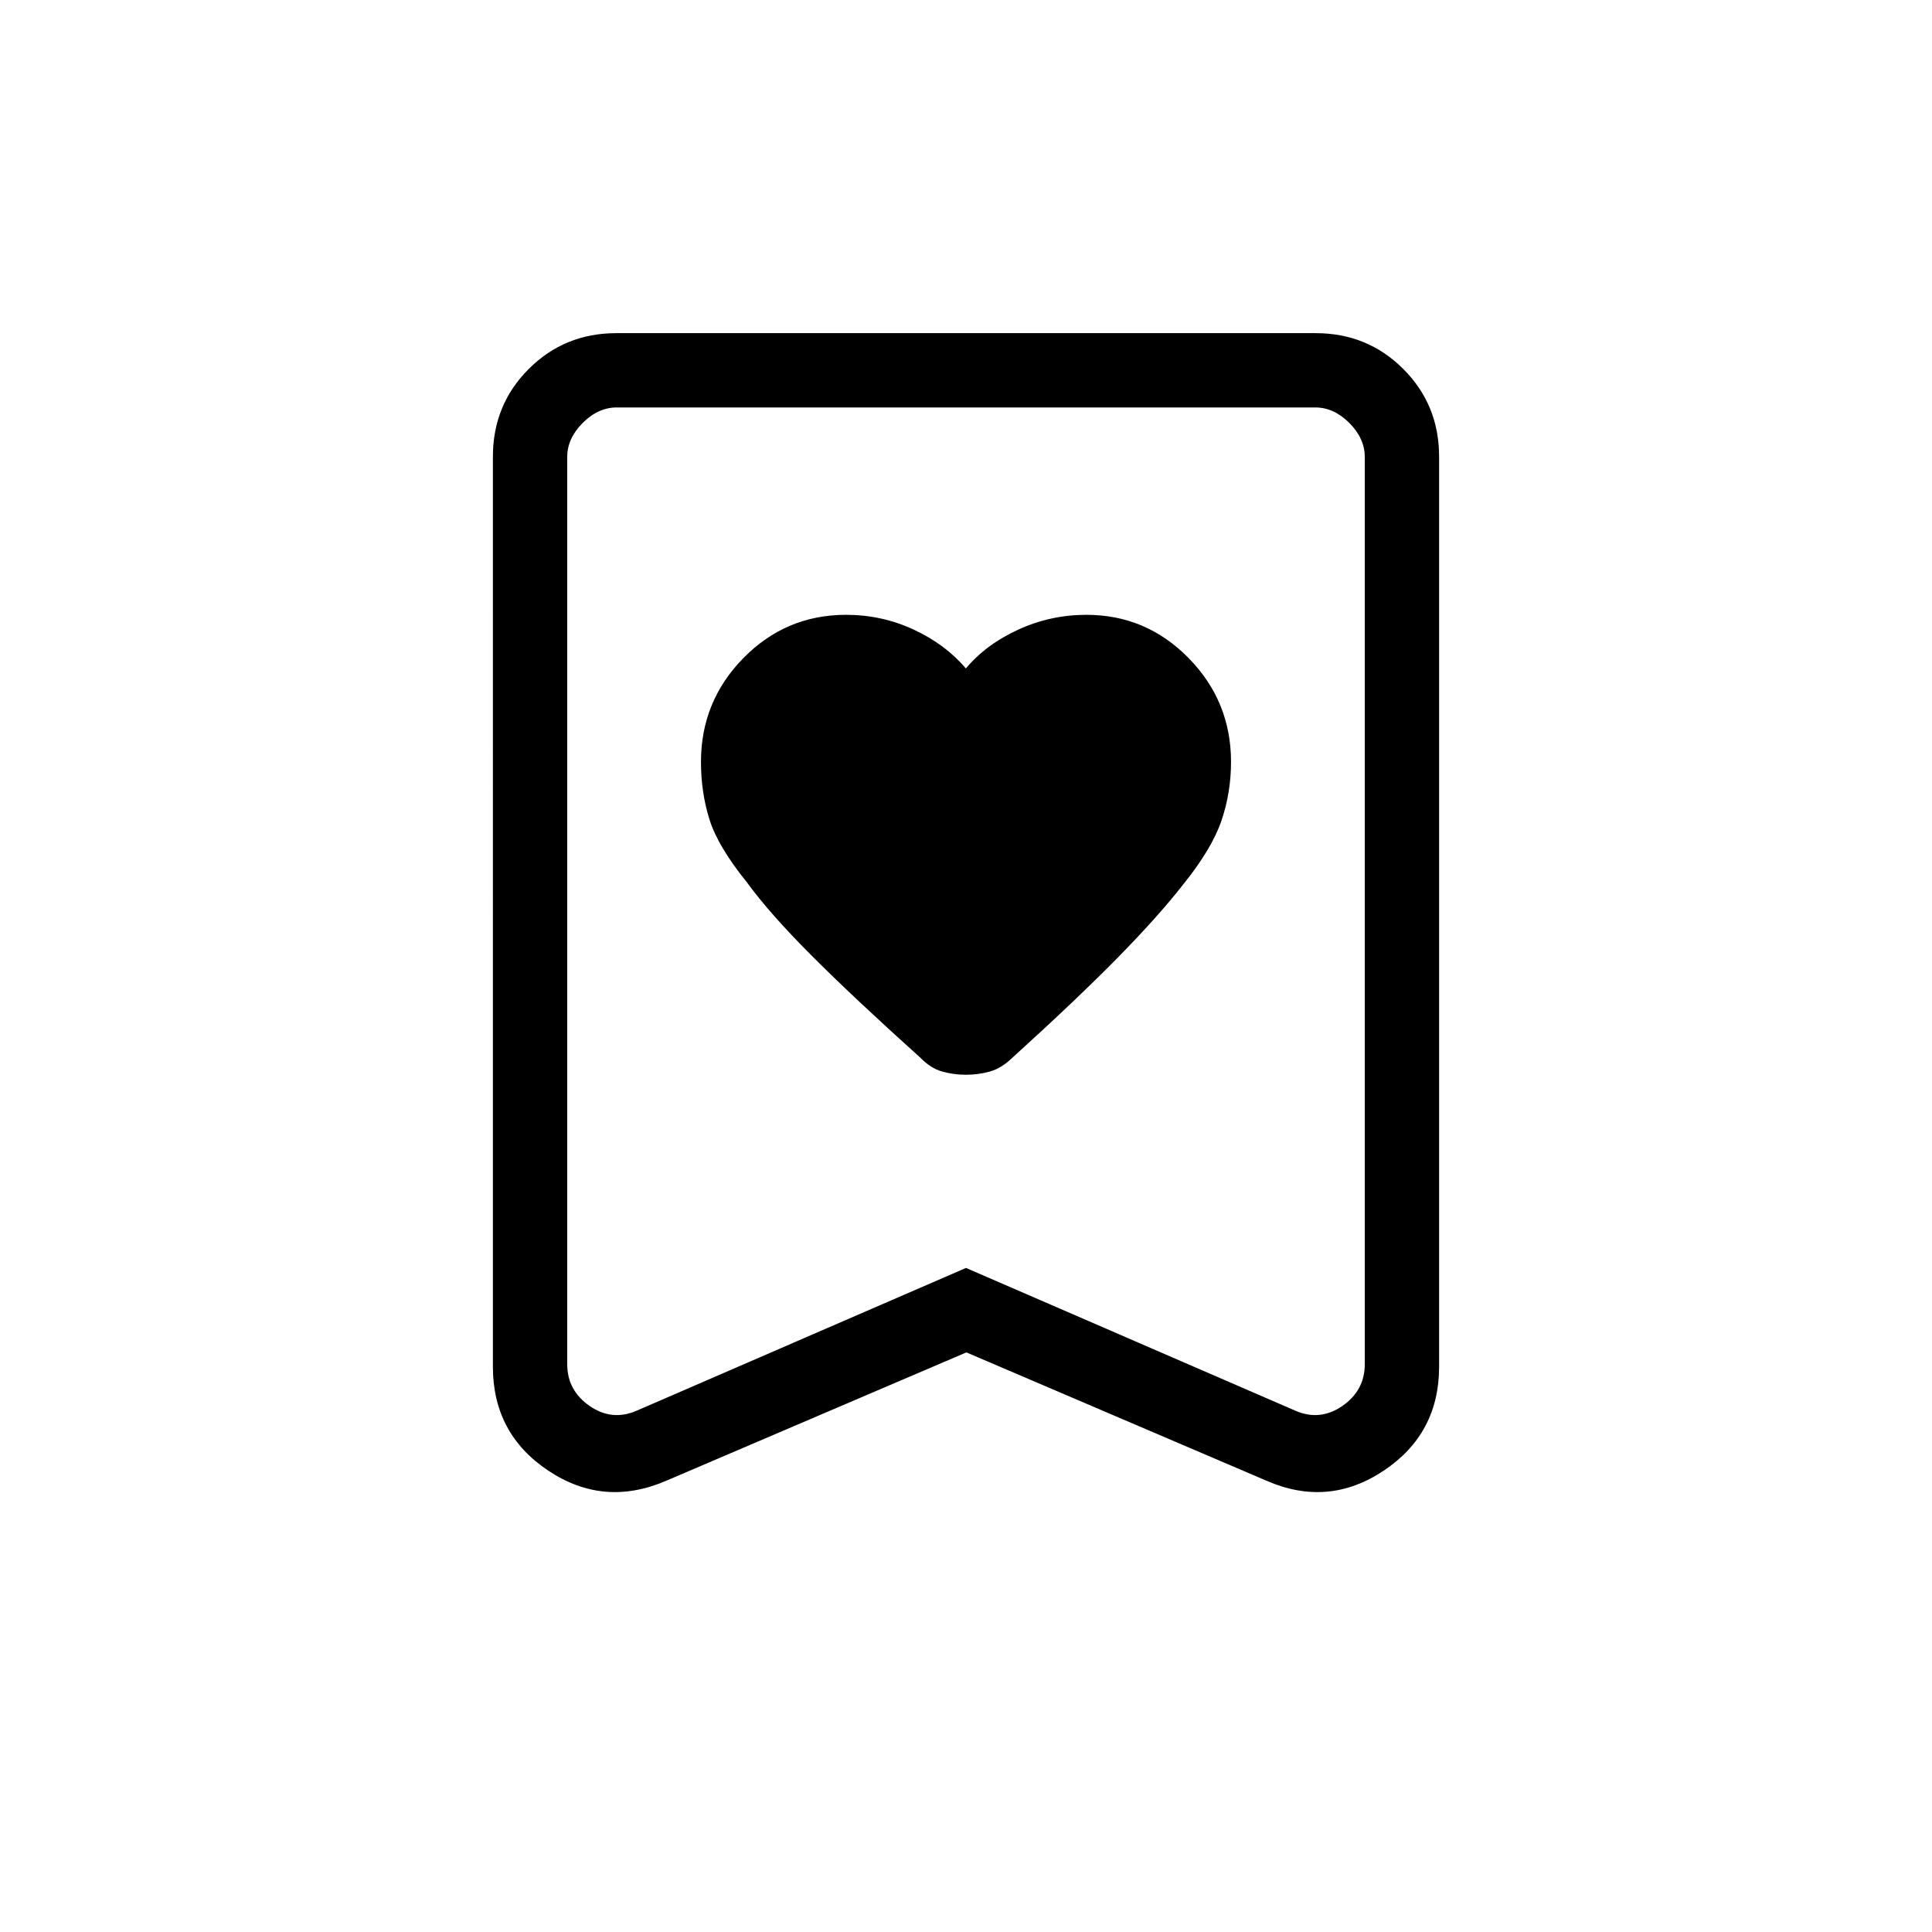 <svg xmlns="http://www.w3.org/2000/svg" height="24" viewBox="0 -960 960 960" width="24"><path d="M479.93-627.85q-10.15-11.99-25.96-19.32t-33.54-7.33q-29.93 0-51.03 21.48-21.09 21.48-21.09 51.6 0 15.19 4.23 28.63t18.42 30.98q11.31 15.58 32.28 36.59 20.97 21.01 54.26 50.95 5 5.12 10.66 6.71 5.67 1.6 11.82 1.6 6.14 0 11.86-1.6 5.71-1.59 11.04-6.71 32.39-29.38 52.74-50.11 20.34-20.74 32.58-36.5 14.03-17.47 18.76-31.41 4.73-13.94 4.73-29.13 0-30.12-21.09-51.6-21.1-21.48-50.77-21.48-17.77 0-33.81 7.33-16.03 7.33-26.09 19.32Zm.26 339.85-149.23 63.81q-30.96 13.31-58.5-5.04t-27.54-51.65V-733.1q0-25.76 17.8-43.56t43.57-17.8h347.42q25.77 0 43.57 17.8t17.8 43.56v452.22q0 33.3-27.54 51.65t-58.12 5.04L480.19-288Zm-.19-41.97 163.54 70.89q12.31 5.39 23.46-2.3 11.15-7.7 11.15-20.77v-450.77q0-9.23-7.69-16.93-7.69-7.69-16.92-7.69H306.46q-9.23 0-16.92 7.69-7.69 7.7-7.69 16.93v450.77q0 13.07 11.15 20.77 11.15 7.69 23.46 2.3L480-329.97Zm0-427.57H281.85h396.3H480Z"/></svg>